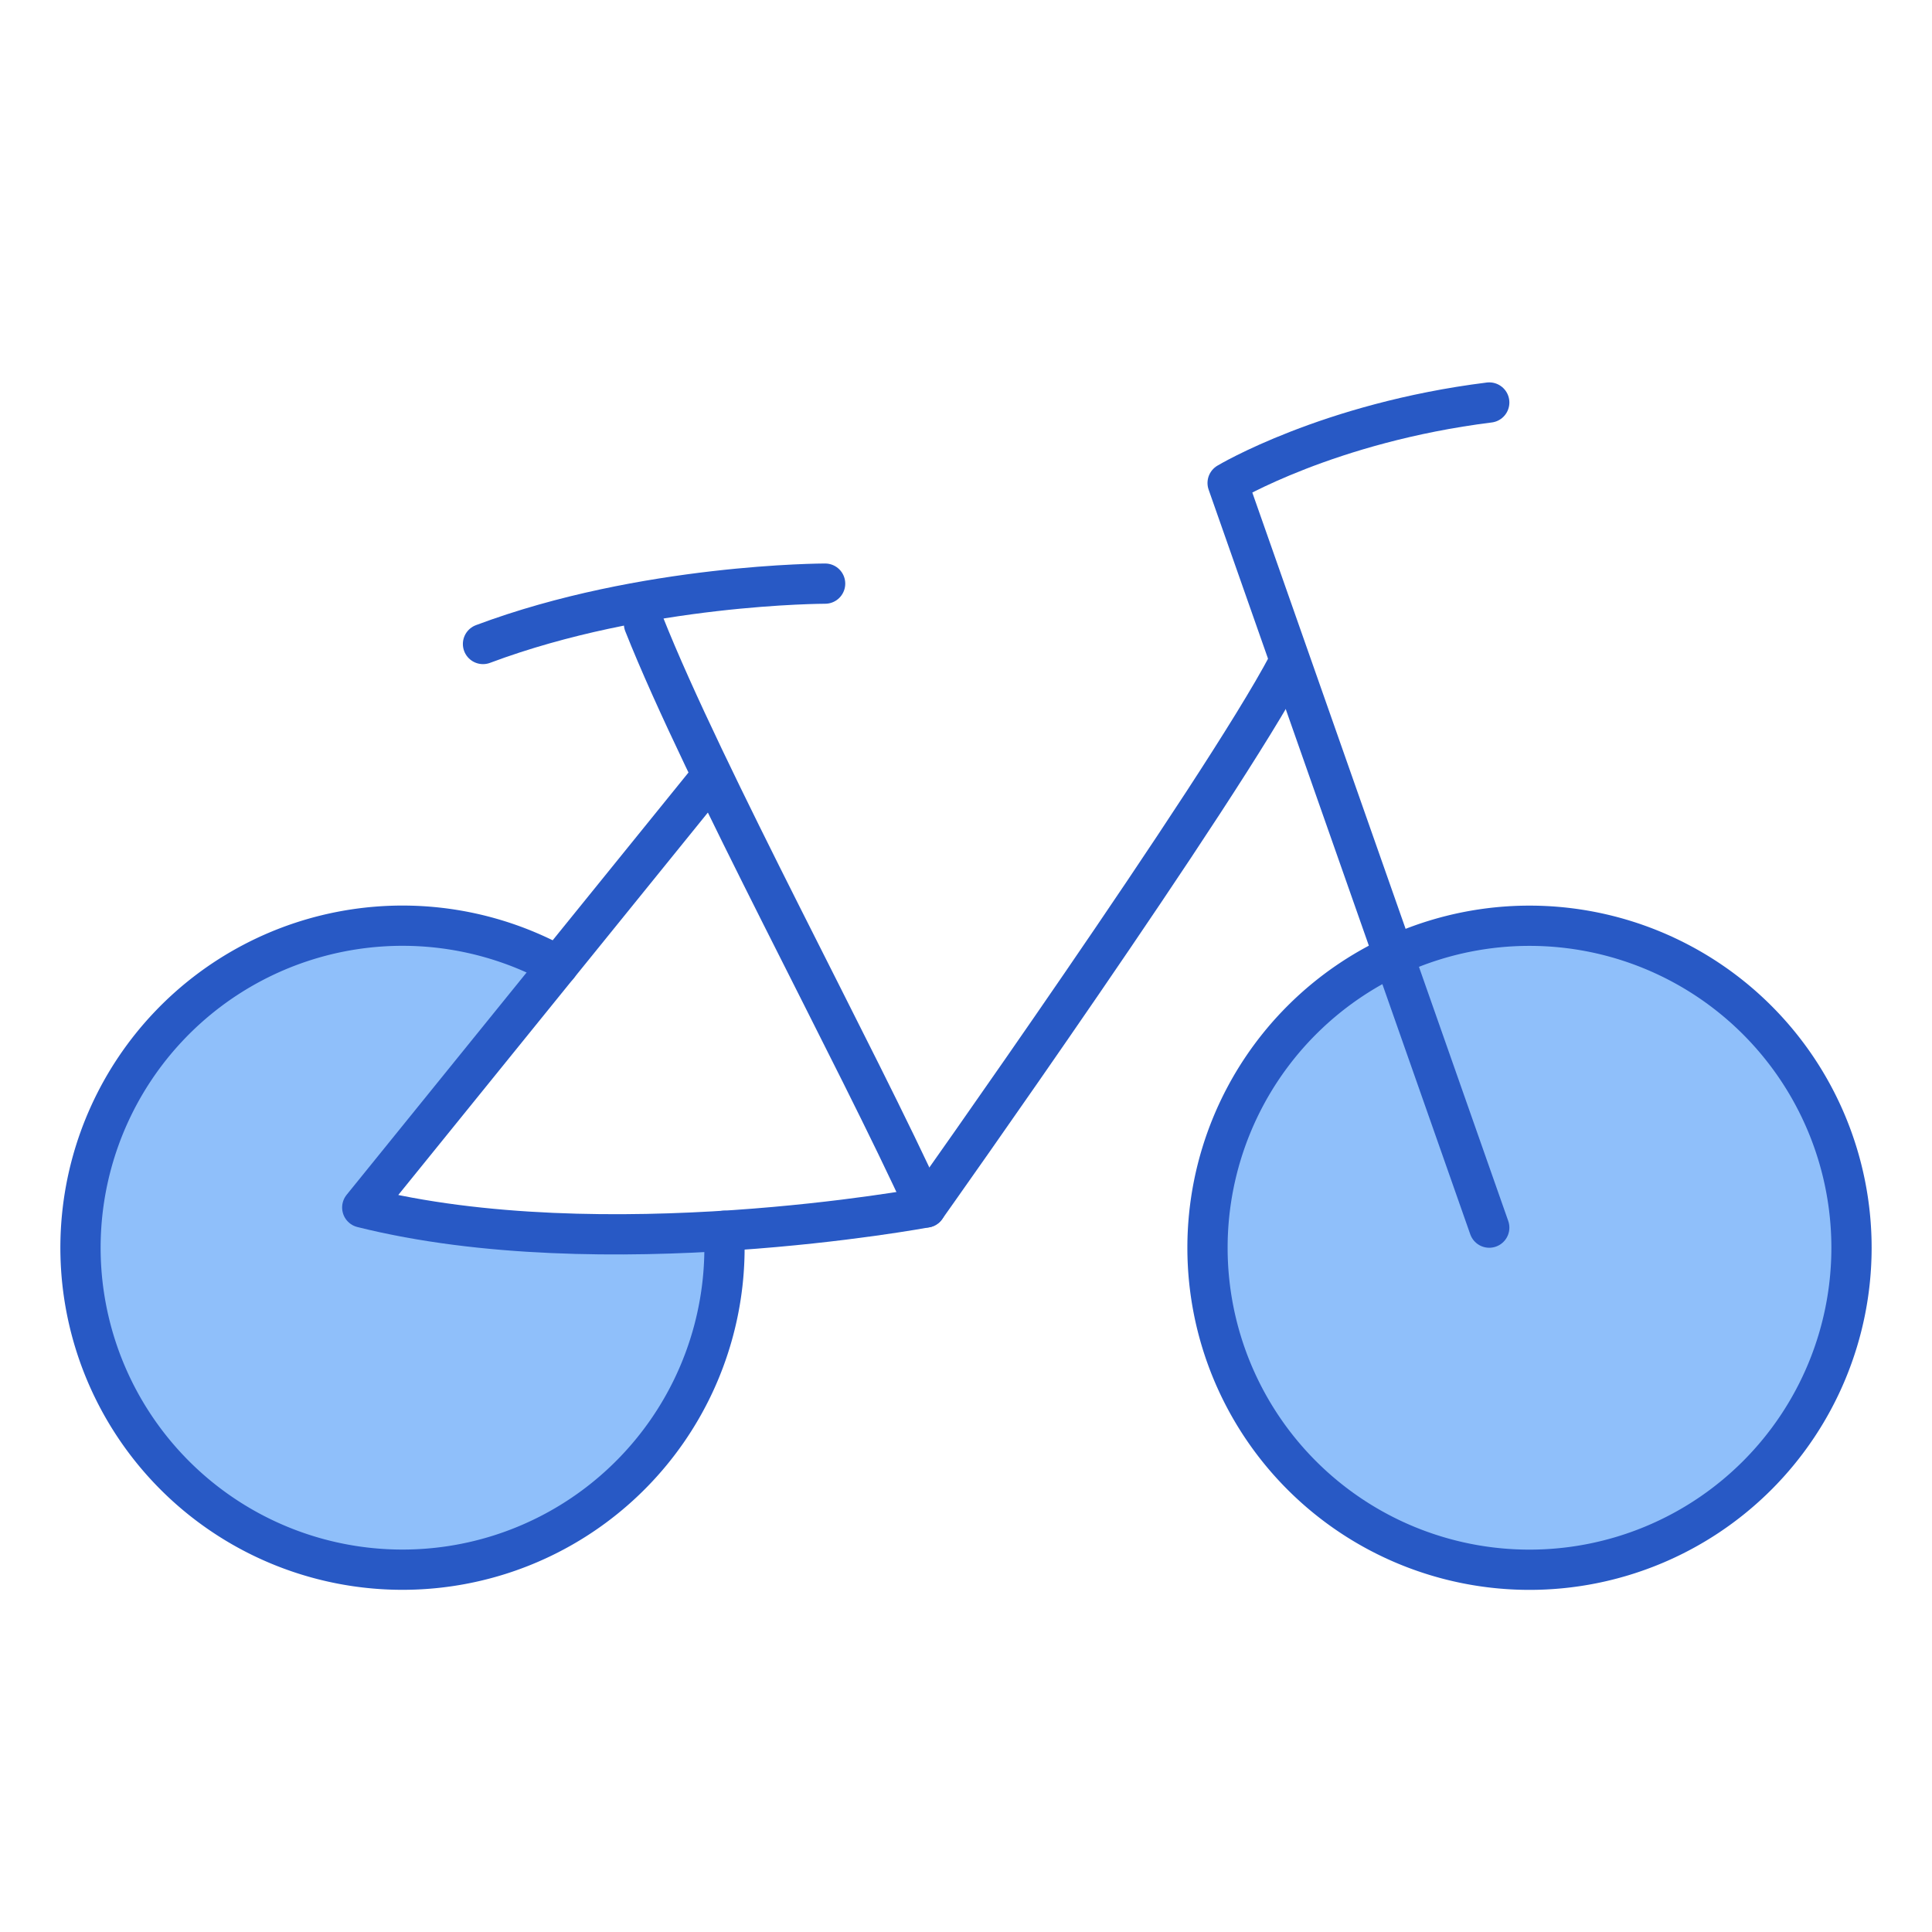 <svg xmlns="http://www.w3.org/2000/svg" fill="none" viewBox="0 0 48 48" id="Bicycle-Bike--Streamline-Plump">
  <desc>
    Bicycle Bike Streamline Icon: https://streamlinehq.com
  </desc>
  <g id="bicycle-bike">
    <path id="Ellipse 112" fill="#8fbffa" d="M30 31a8 8 0 1 0 16 0 8 8 0 0 0 -16 0Z" stroke-width="1"></path>
    <path id="Subtract" fill="#8fbffa" d="M17.99 30.58c-2.709 0.17 -6.084 0.147 -8.99 -0.58l4.863 -6.007a8 8 0 1 0 4.126 6.587Z" stroke-width="1"></path>
    <path id="Ellipse 110" stroke="#2859c5" stroke-linecap="round" stroke-linejoin="round" d="M46 31a8 8 0 1 1 -16 0 8 8 0 1 1 16 0" stroke-width="1"></path>
    <path id="Vector 1393" stroke="#2859c5" stroke-linecap="round" stroke-linejoin="round" d="M37 10c-4 0.5 -6.5 2 -6.5 2L37 30.5" stroke-width="1"></path>
    <path id="Vector 1394" stroke="#2859c5" stroke-linecap="round" stroke-linejoin="round" d="M32 16.5C30.333 19.667 23 30 23 30s-8 1.5 -14 0l8.5 -10.5" stroke-width="1"></path>
    <path id="Subtract_2" stroke="#2859c5" stroke-linecap="round" stroke-linejoin="round" d="M13.863 23.993a8 8 0 1 0 4.126 6.587" stroke-width="1"></path>
    <path id="Vector 1395" stroke="#2859c5" stroke-linecap="round" stroke-linejoin="round" d="M23 30c-1.711 -3.765 -5.507 -10.735 -7 -14.5" stroke-width="1"></path>
    <path id="Vector 283" stroke="#2859c5" stroke-linecap="round" stroke-linejoin="round" d="M20.5 14.5S16 14.5 12 16" stroke-width="1"></path>
  </g>
</svg>
